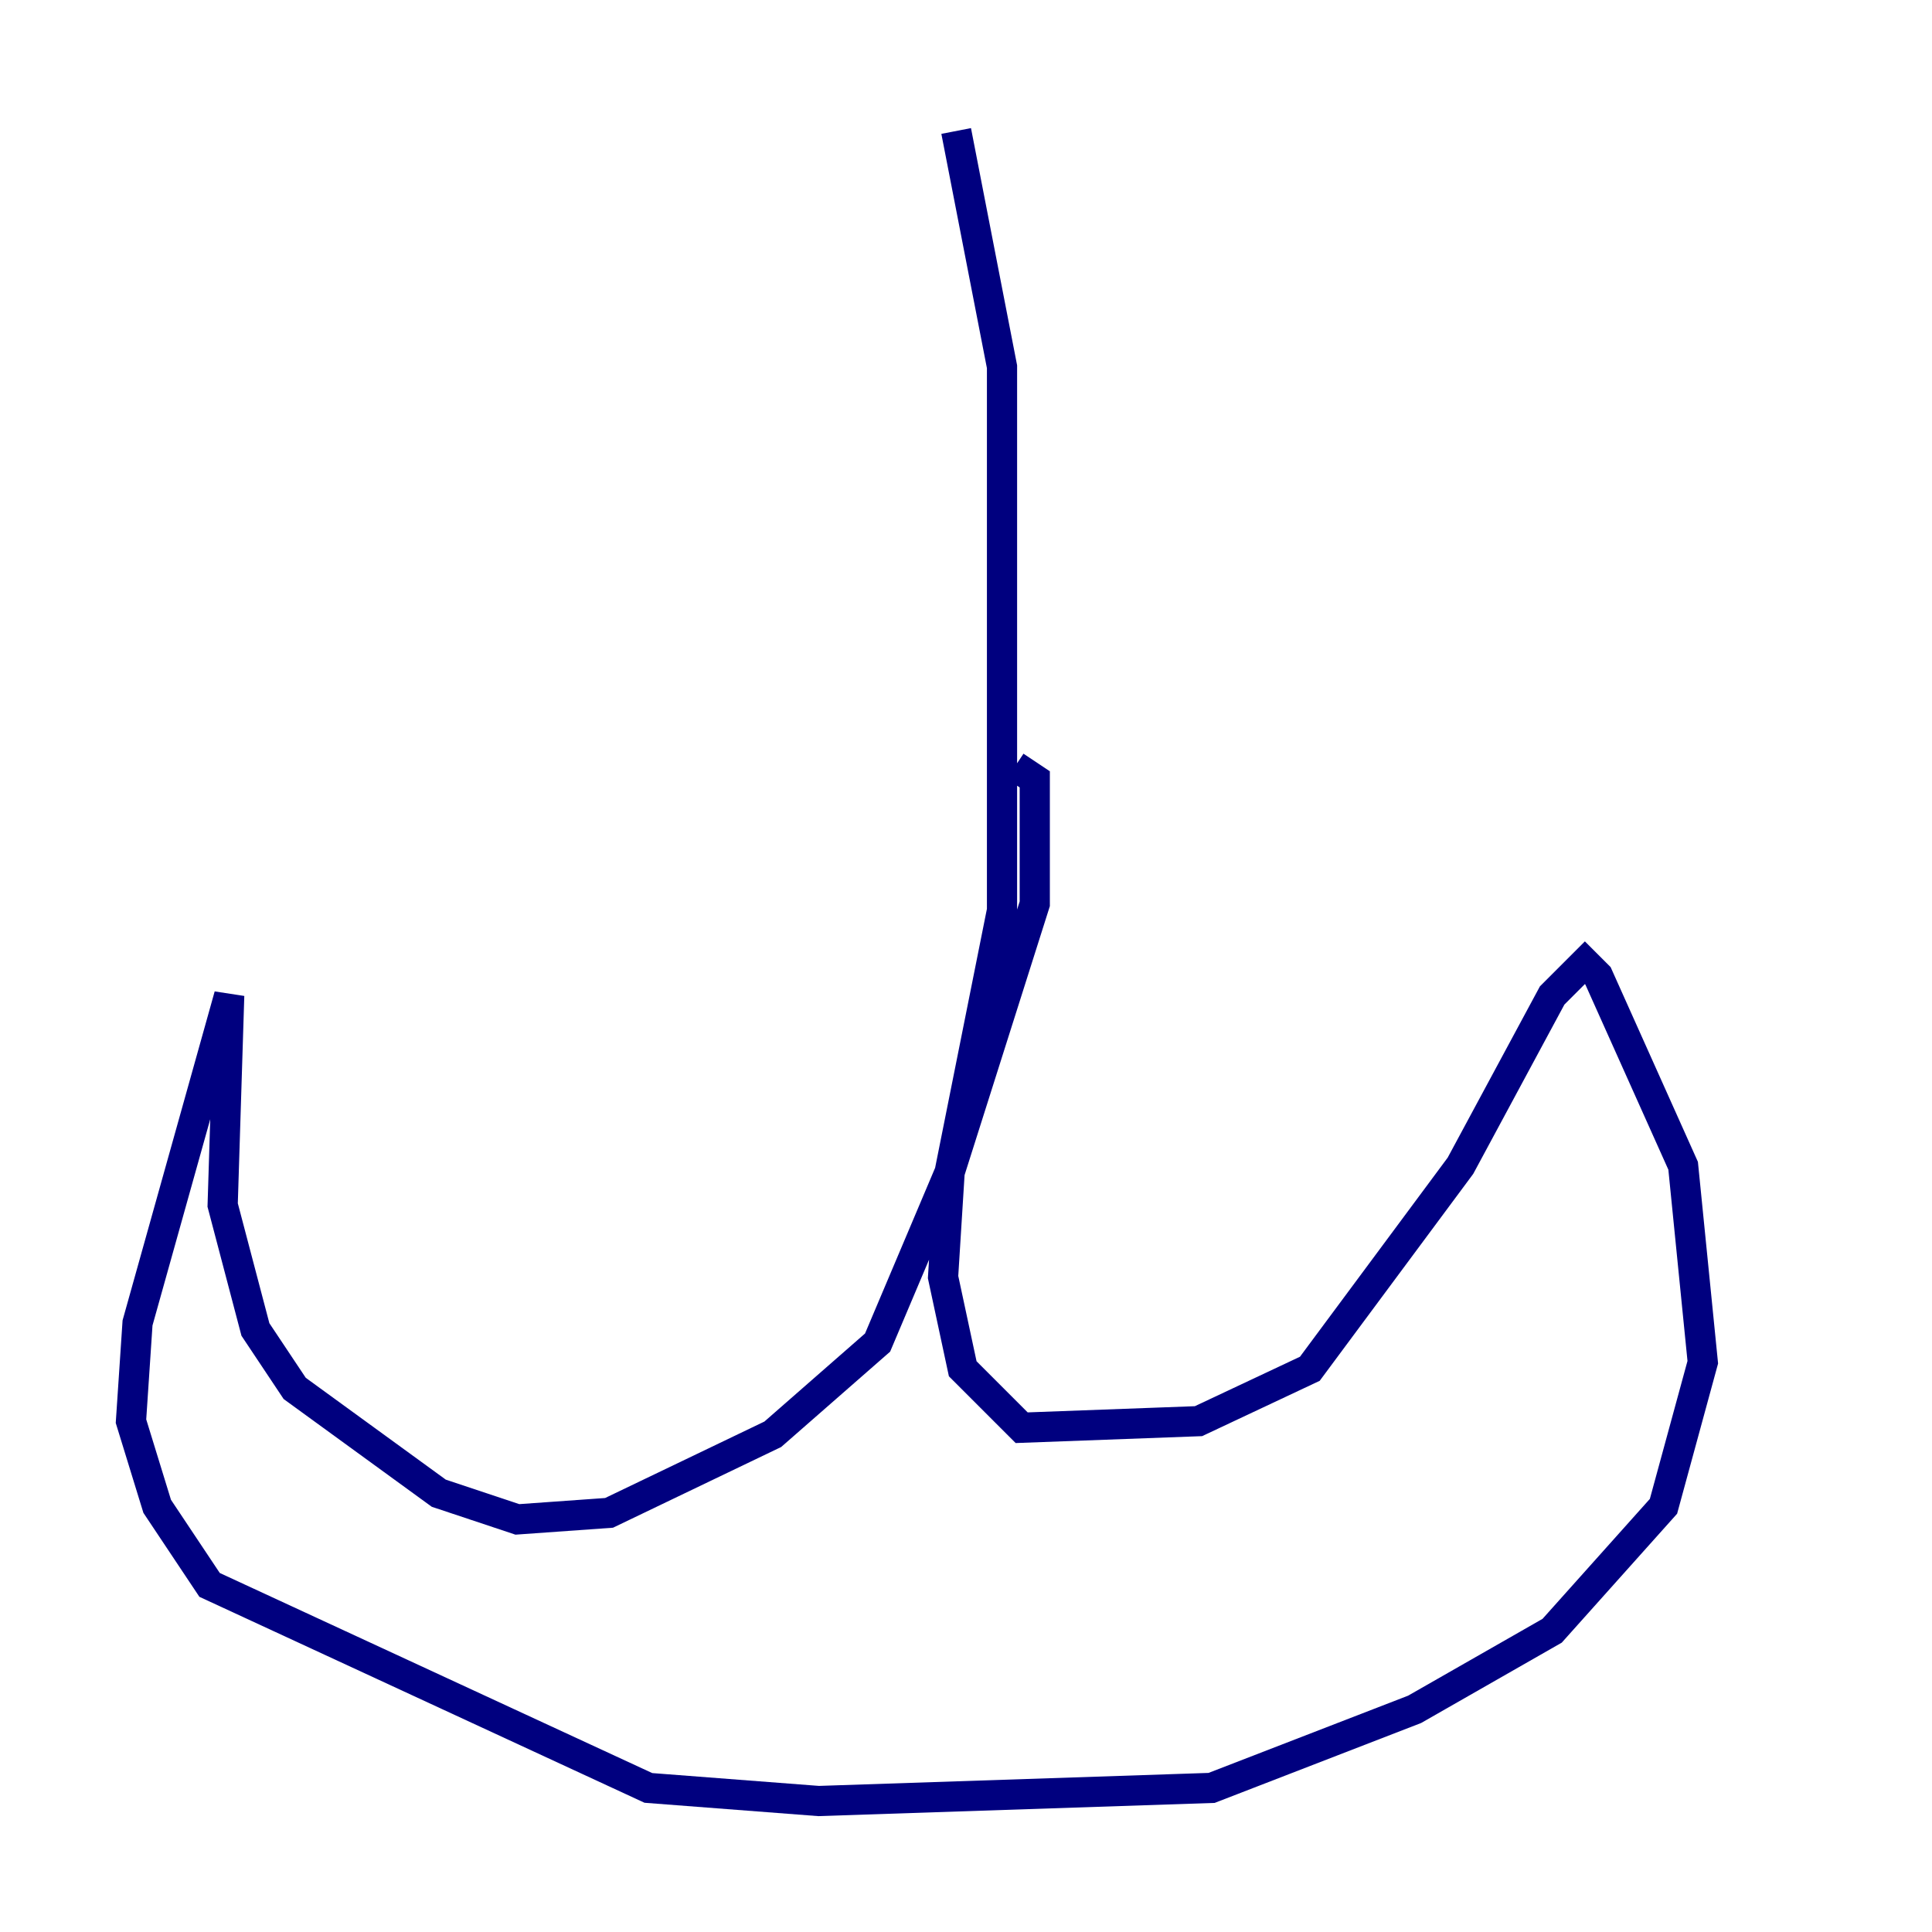 <?xml version="1.0" encoding="utf-8" ?>
<svg baseProfile="tiny" height="128" version="1.2" viewBox="0,0,128,128" width="128" xmlns="http://www.w3.org/2000/svg" xmlns:ev="http://www.w3.org/2001/xml-events" xmlns:xlink="http://www.w3.org/1999/xlink"><defs /><polyline fill="none" points="63.349,8.678 66.386,24.298 66.386,60.312 62.915,77.668 58.142,88.949 51.2,95.024 40.352,100.231 34.278,100.664 29.071,98.929 19.525,91.986 16.922,88.081 14.752,79.837 15.186,65.953 9.112,87.647 8.678,94.156 10.414,99.797 13.885,105.003 42.956,118.454 54.237,119.322 80.271,118.454 93.722,113.248 102.834,108.041 110.21,99.797 112.814,90.251 111.512,77.234 105.871,64.651 105.003,63.783 102.834,65.953 96.759,77.234 86.78,90.685 79.403,94.156 67.688,94.59 63.783,90.685 62.481,84.61 62.915,77.668 68.556,59.878 68.556,51.634 67.254,50.766" stroke="#00007f" stroke-width="2" /></svg>